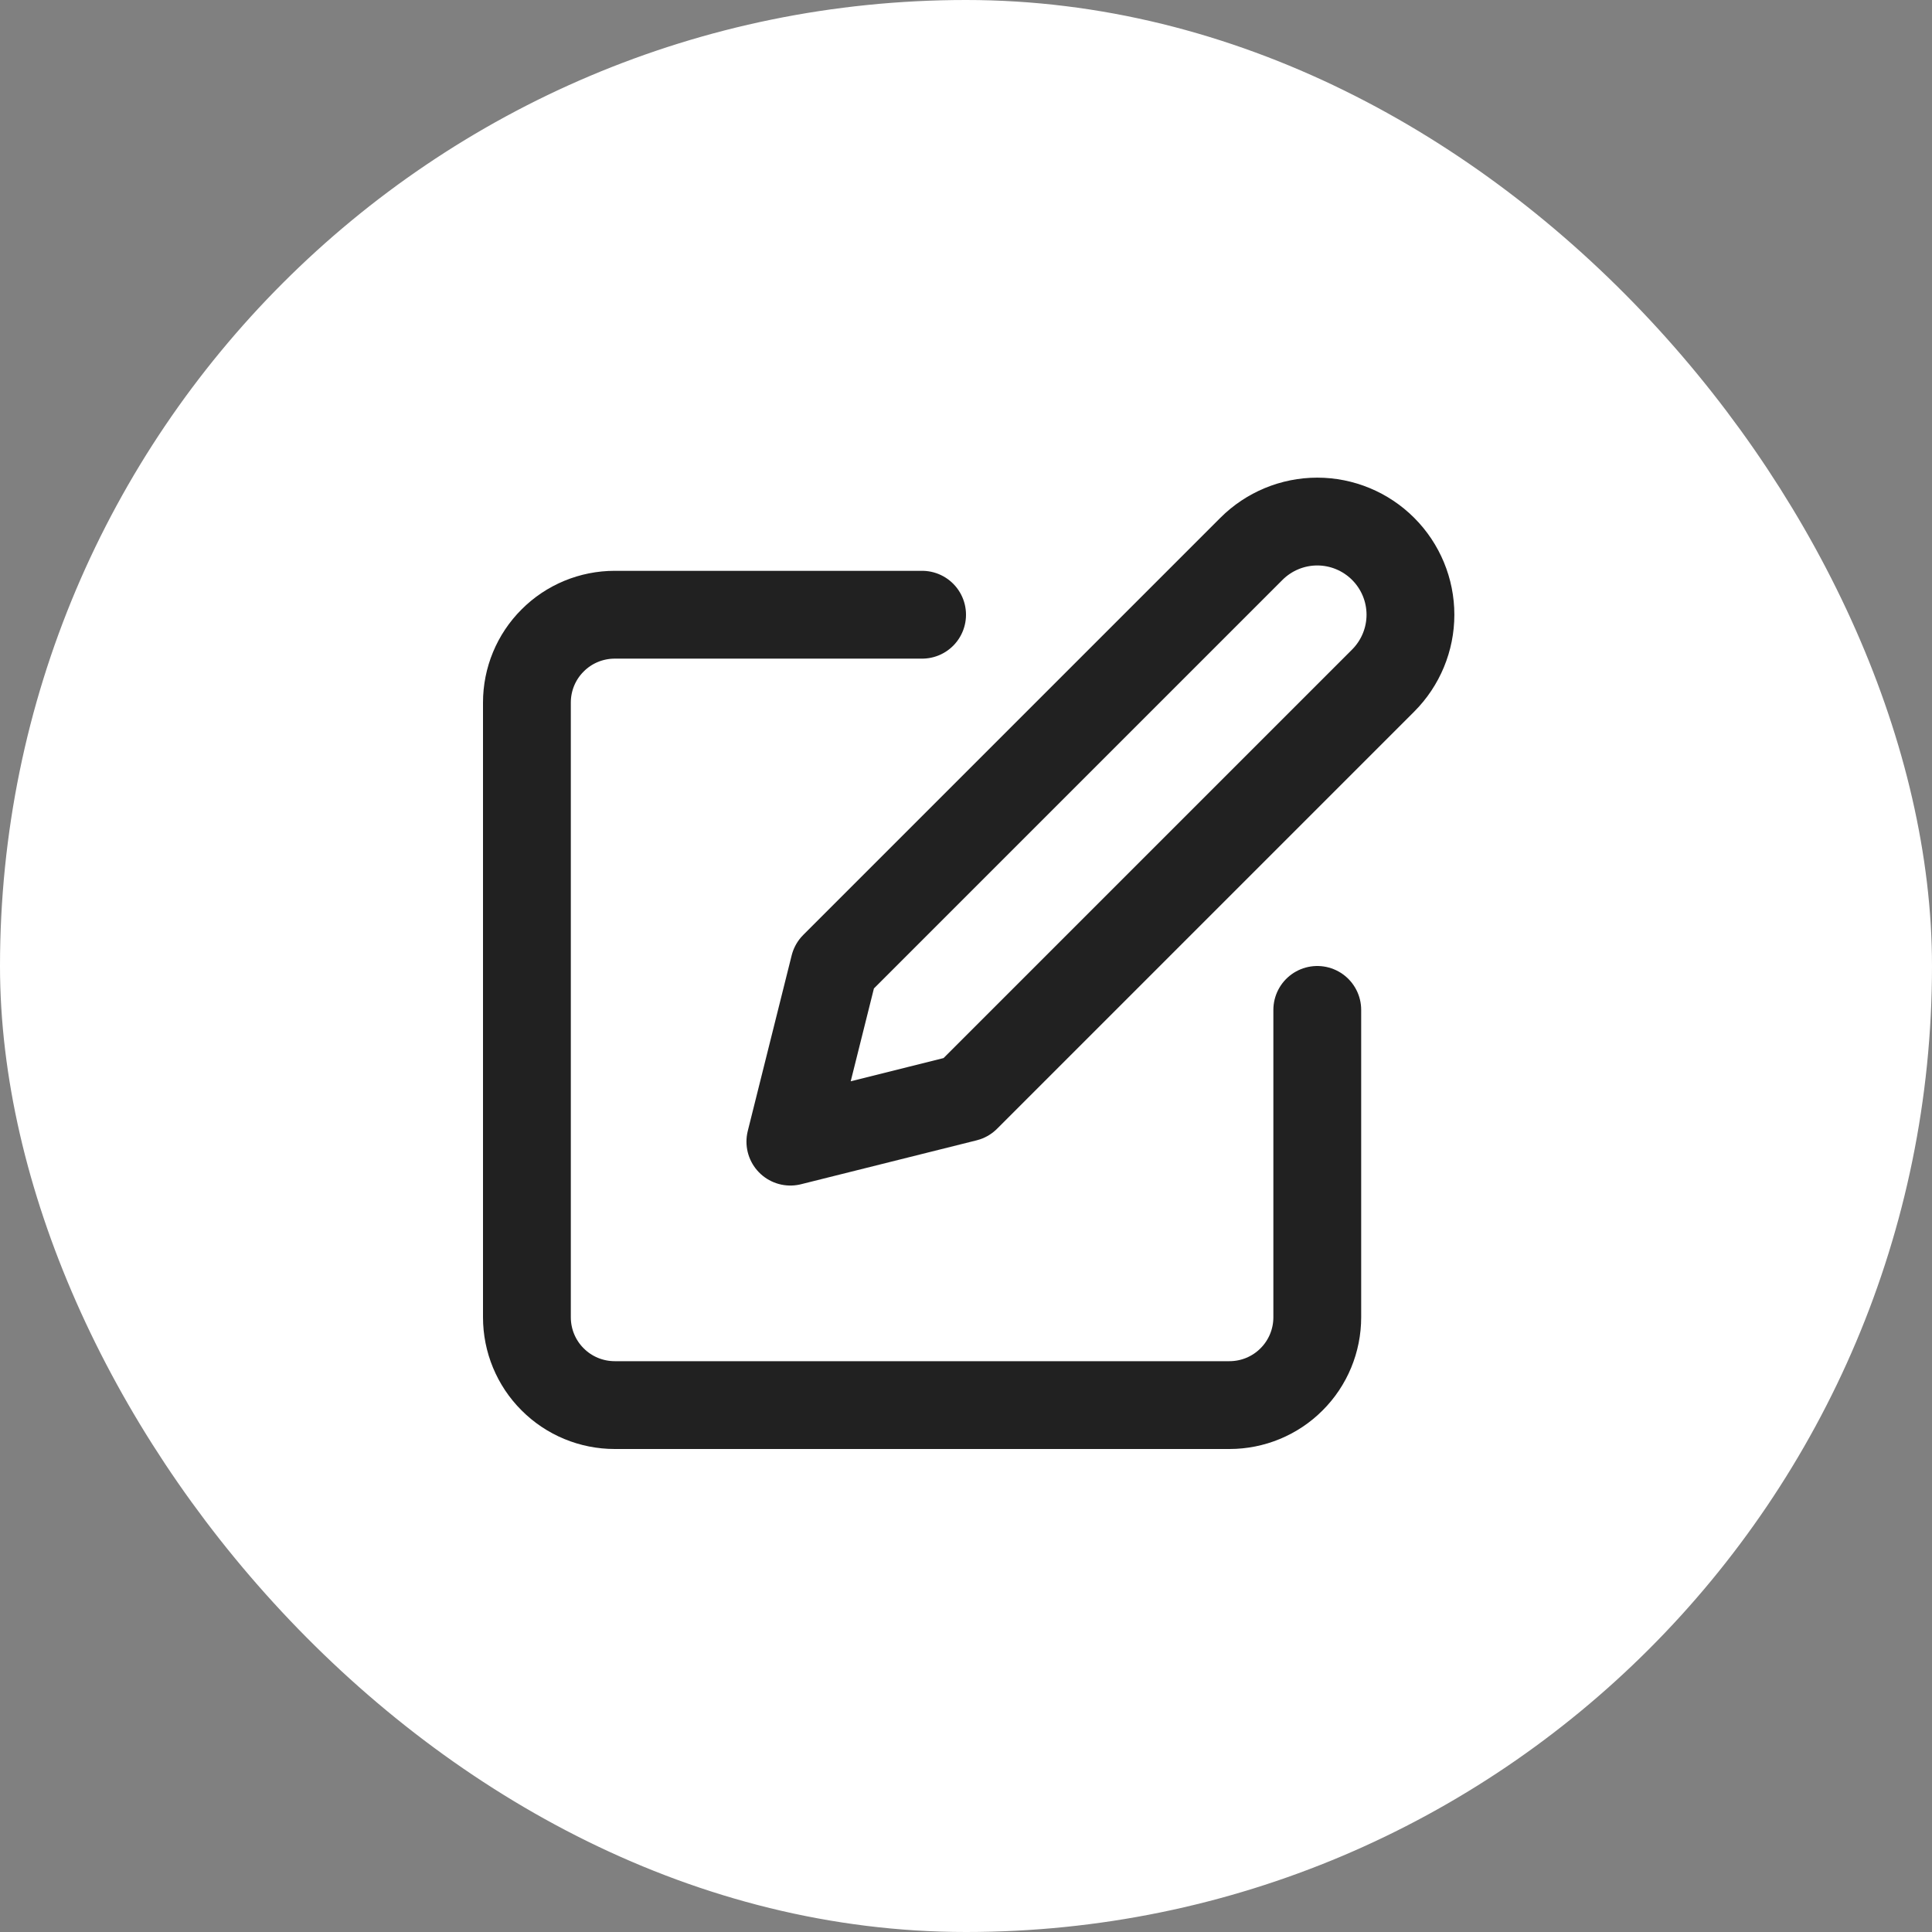 <svg width="22" height="22" viewBox="0 0 22 22" fill="none" xmlns="http://www.w3.org/2000/svg">
<rect x="0" y="0" width="22" height="22" fill="#808080" stroke="none"/>
<rect x="0.5" y="0.5" width="21" height="21" rx="10.5" fill="white"/>
<g clip-path="url(#clip0_195_5581)">
<path d="M10.5 7H7C6.735 7 6.48 7.105 6.293 7.293C6.105 7.48 6 7.735 6 8V15C6 15.265 6.105 15.52 6.293 15.707C6.48 15.895 6.735 16 7 16H14C14.265 16 14.52 15.895 14.707 15.707C14.895 15.52 15 15.265 15 15V11.5" stroke="#212121" stroke-linecap="round" stroke-linejoin="round"/>
<path d="M14.25 6.25C14.449 6.051 14.719 5.939 15 5.939C15.281 5.939 15.551 6.051 15.75 6.25C15.949 6.449 16.061 6.719 16.061 7C16.061 7.281 15.949 7.551 15.75 7.75L11 12.5L9 13L9.5 11L14.25 6.25Z" stroke="#212121" stroke-linecap="round" stroke-linejoin="round"/>
</g>
<rect x="0.5" y="0.5" width="21" height="21" rx="10.5" stroke="white"/>
<defs>
<clipPath id="clip0_195_5581">
<rect width="12" height="12" fill="white" transform="translate(5 5)"/>
</clipPath>
</defs>
</svg>
